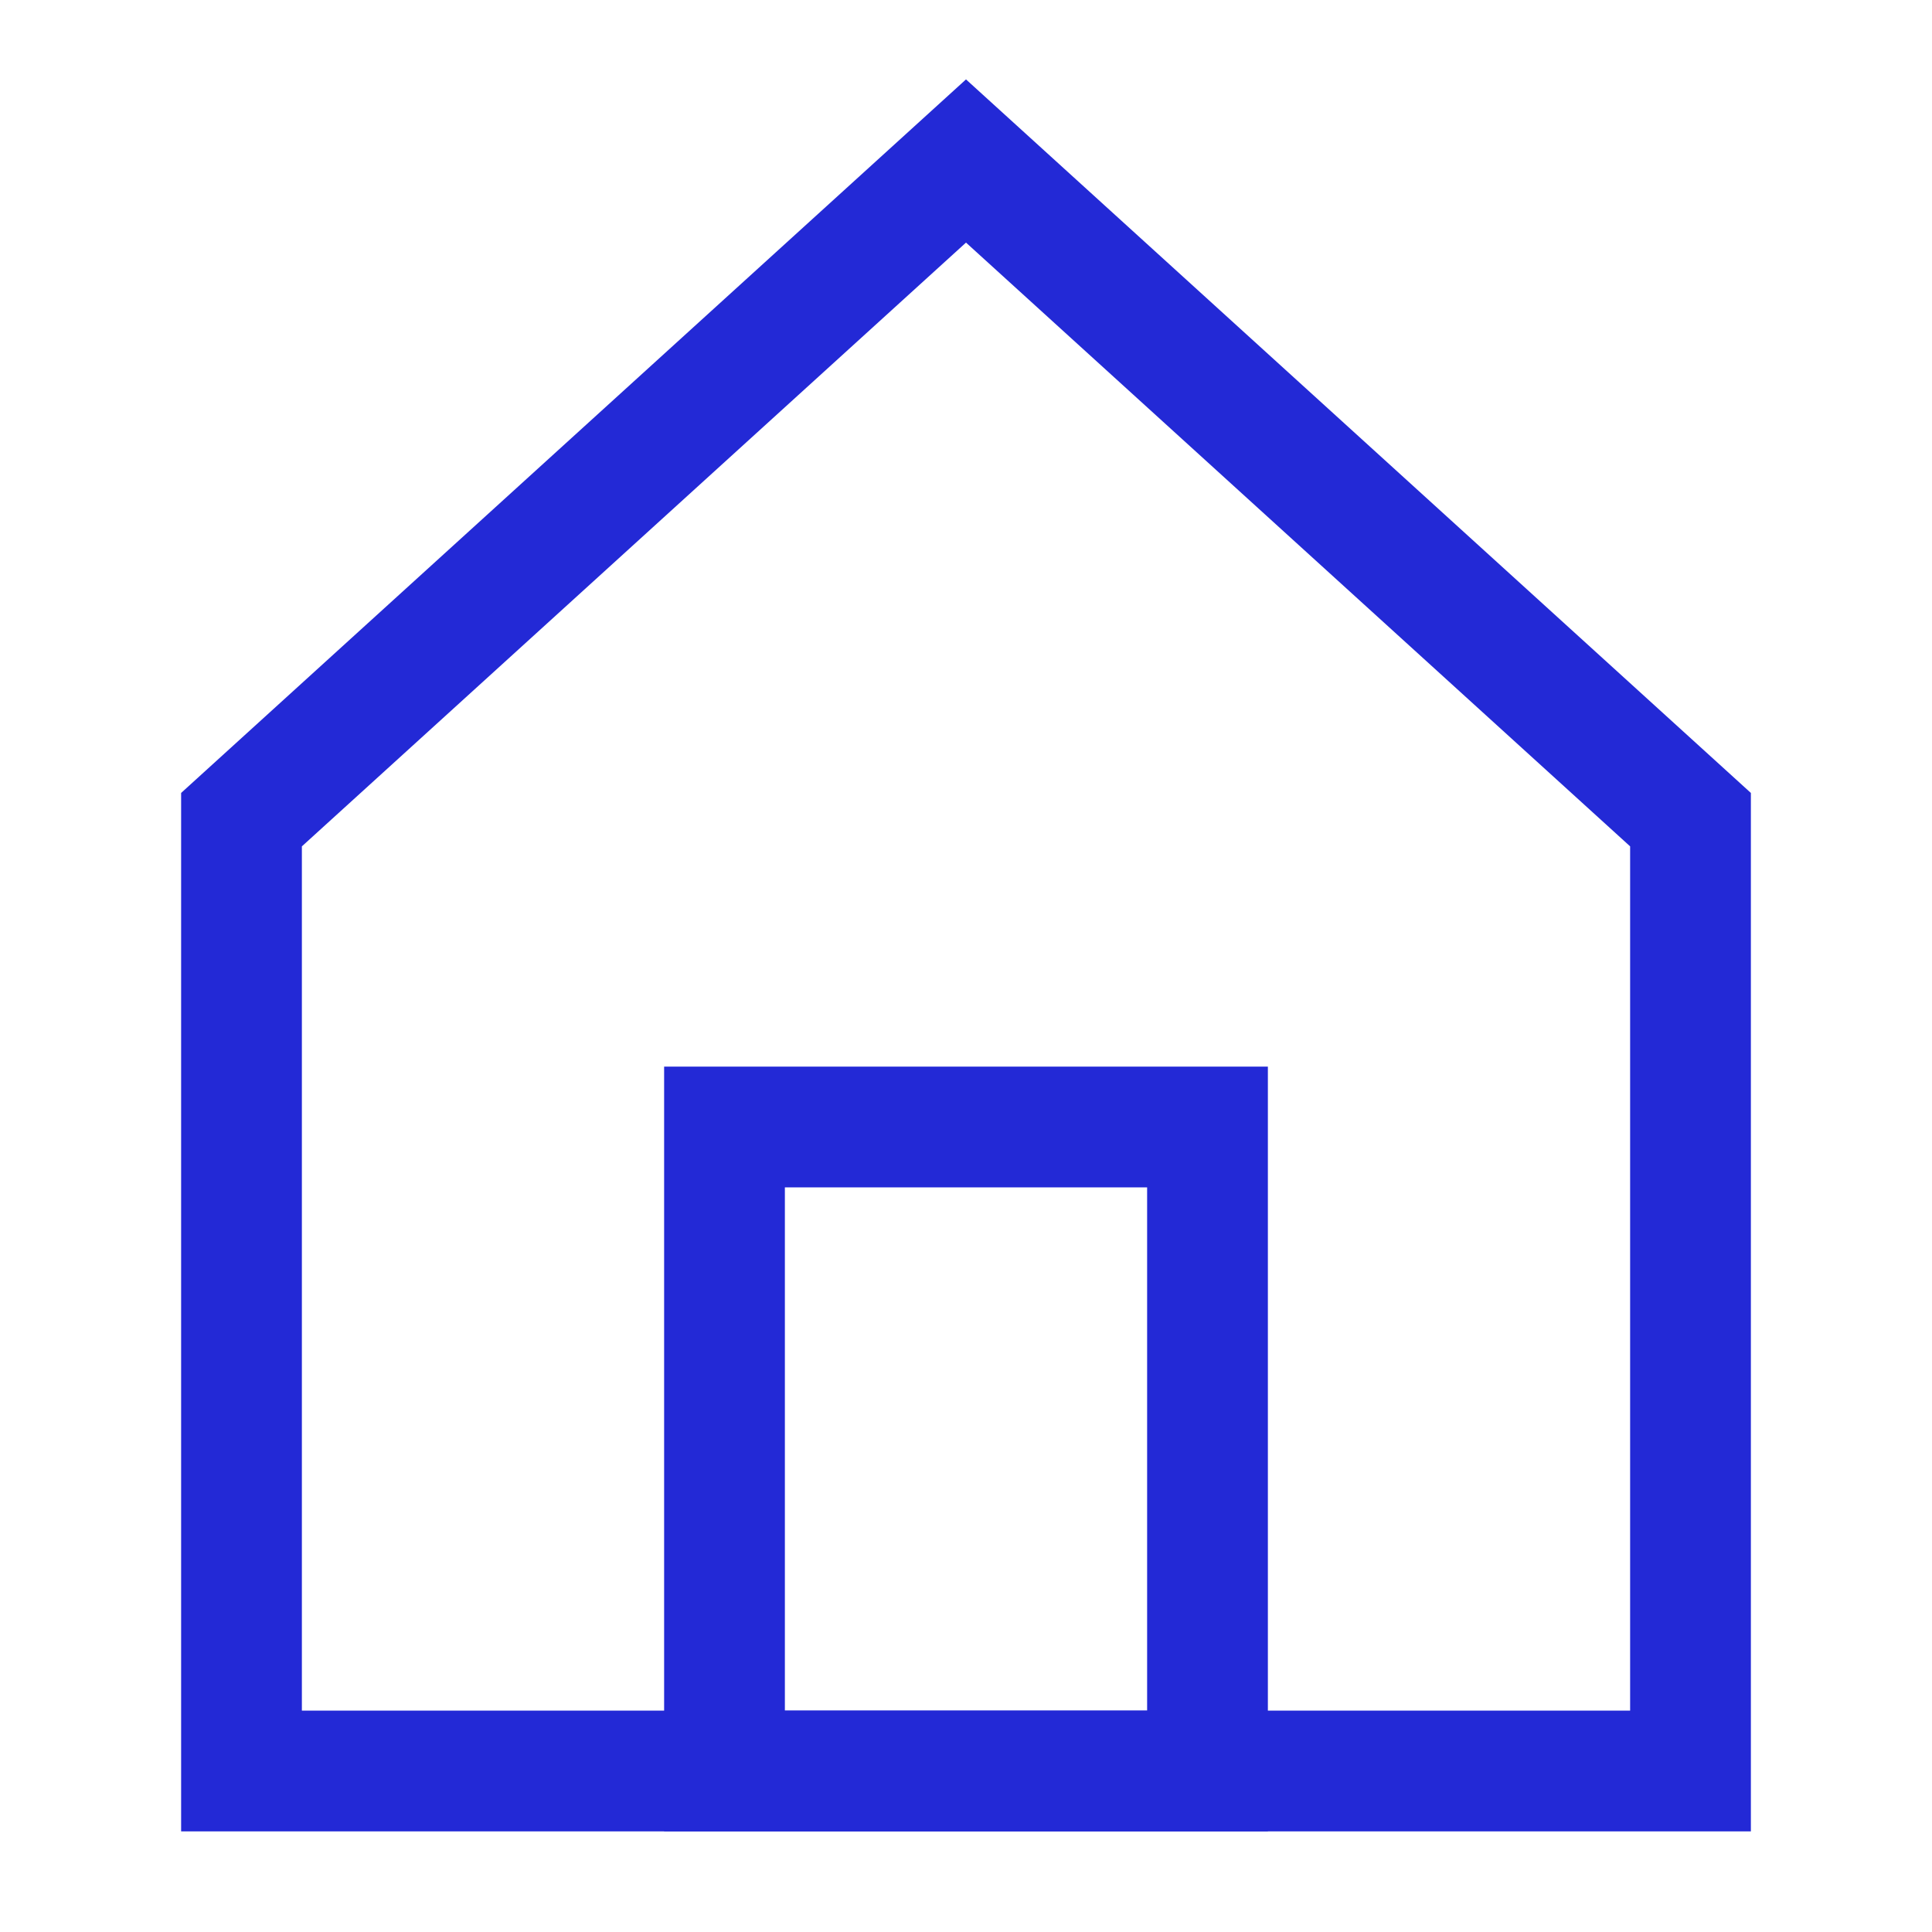 <svg xmlns="http://www.w3.org/2000/svg" width="48" height="48" viewBox="0 0 24 24" aria-labelledby="homeAltIconTitle" stroke="#2329D6" stroke-width="1.5" stroke-linecap="round" fill="none" color="#2329D6">
    <defs/>
    <path d="M3 10.182V22h18V10.182L12 2z"/>
    <path d="M9 14h6v8H9z"/>
</svg>
